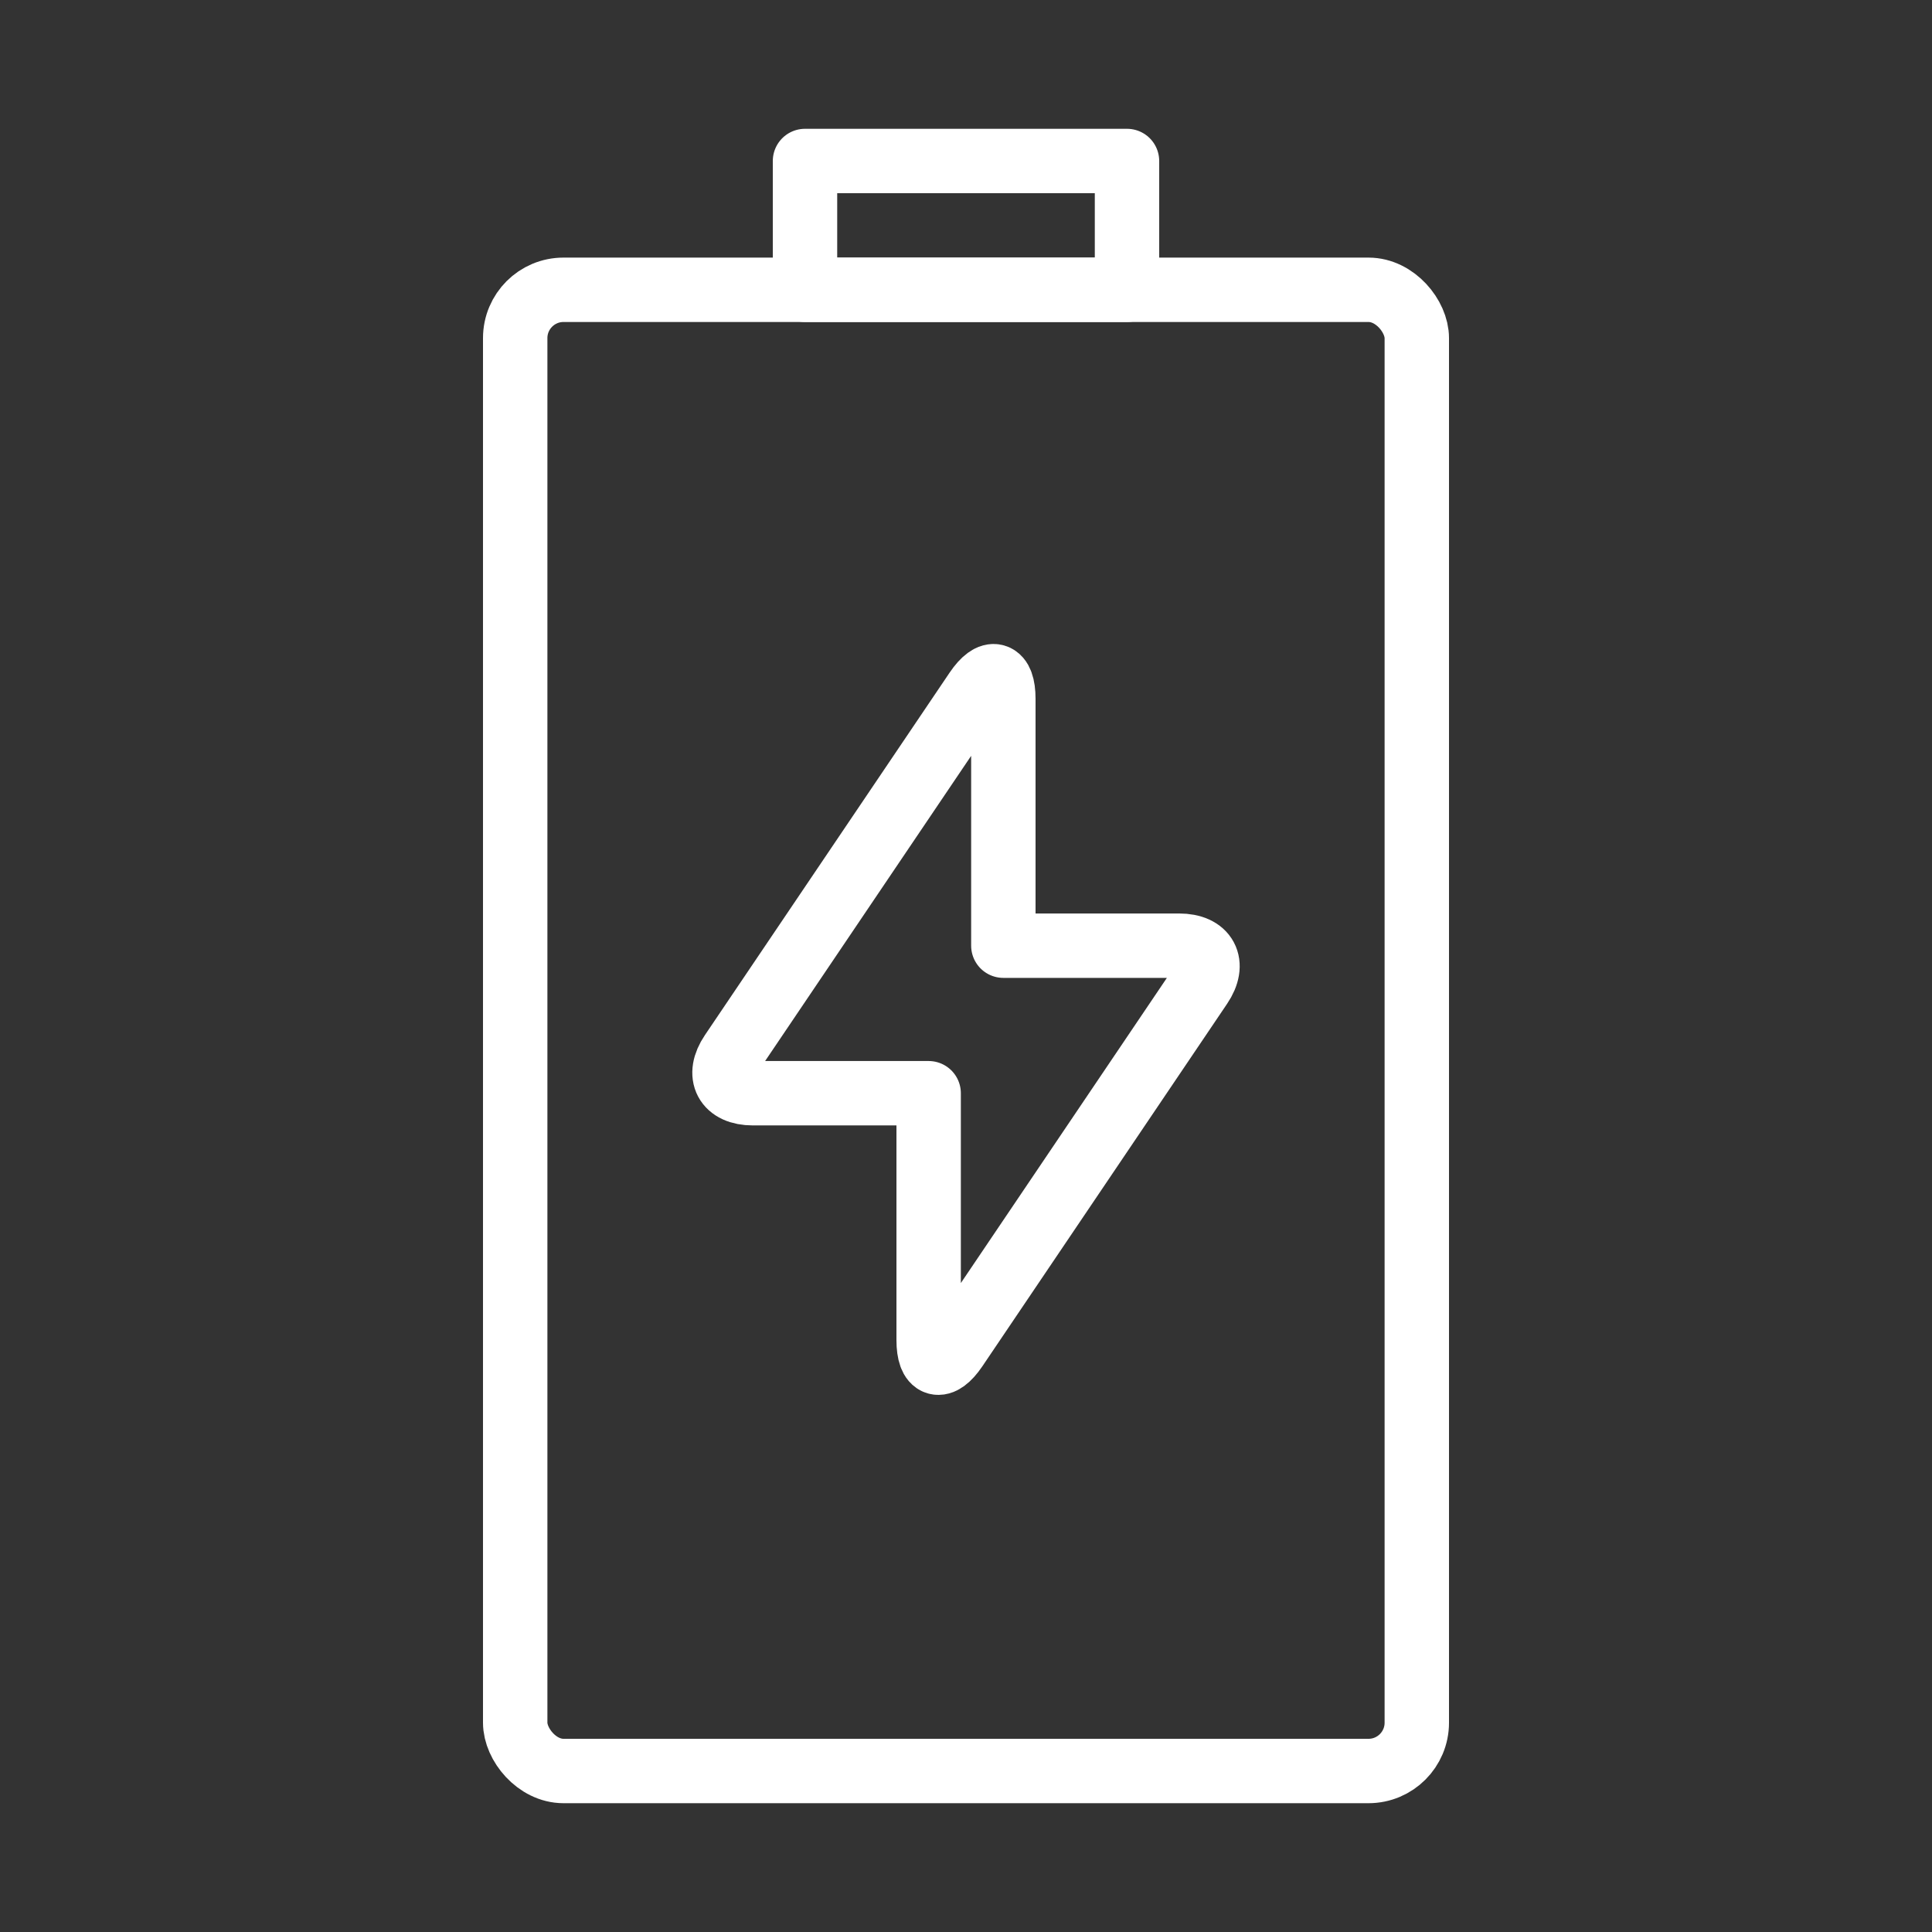 <svg width="120" height="120" viewBox="0 0 120 120" fill="none" xmlns="http://www.w3.org/2000/svg">
<rect x="0" y="0" width="120" height="120" fill="#333333" stroke="none"/>
<g id="battery-charge">
<g id="battery-charge_2">
<rect id="Layer 1" x="32" y="18" width="56" height="92" rx="3" stroke="white" stroke-width="4" stroke-linecap="round" stroke-linejoin="round"/>
<rect id="Layer 2" x="50" y="10" width="20" height="8" stroke="white" stroke-width="4" stroke-linecap="round" stroke-linejoin="round"/>
<path id="Layer 3" fill-rule="evenodd" clip-rule="evenodd" d="M62.32 58.738V43.404C62.32 41.754 61.568 41.523 60.64 42.898L45.439 65.414C44.51 66.79 45.104 67.902 46.762 67.902H57.68L57.68 83.236C57.68 84.886 58.432 85.116 59.36 83.742L74.561 61.226C75.49 59.849 74.896 58.738 73.238 58.738H62.32V58.738Z" stroke="white" stroke-width="4" stroke-linecap="round" stroke-linejoin="round"/>
</g>
</g>
</svg>

